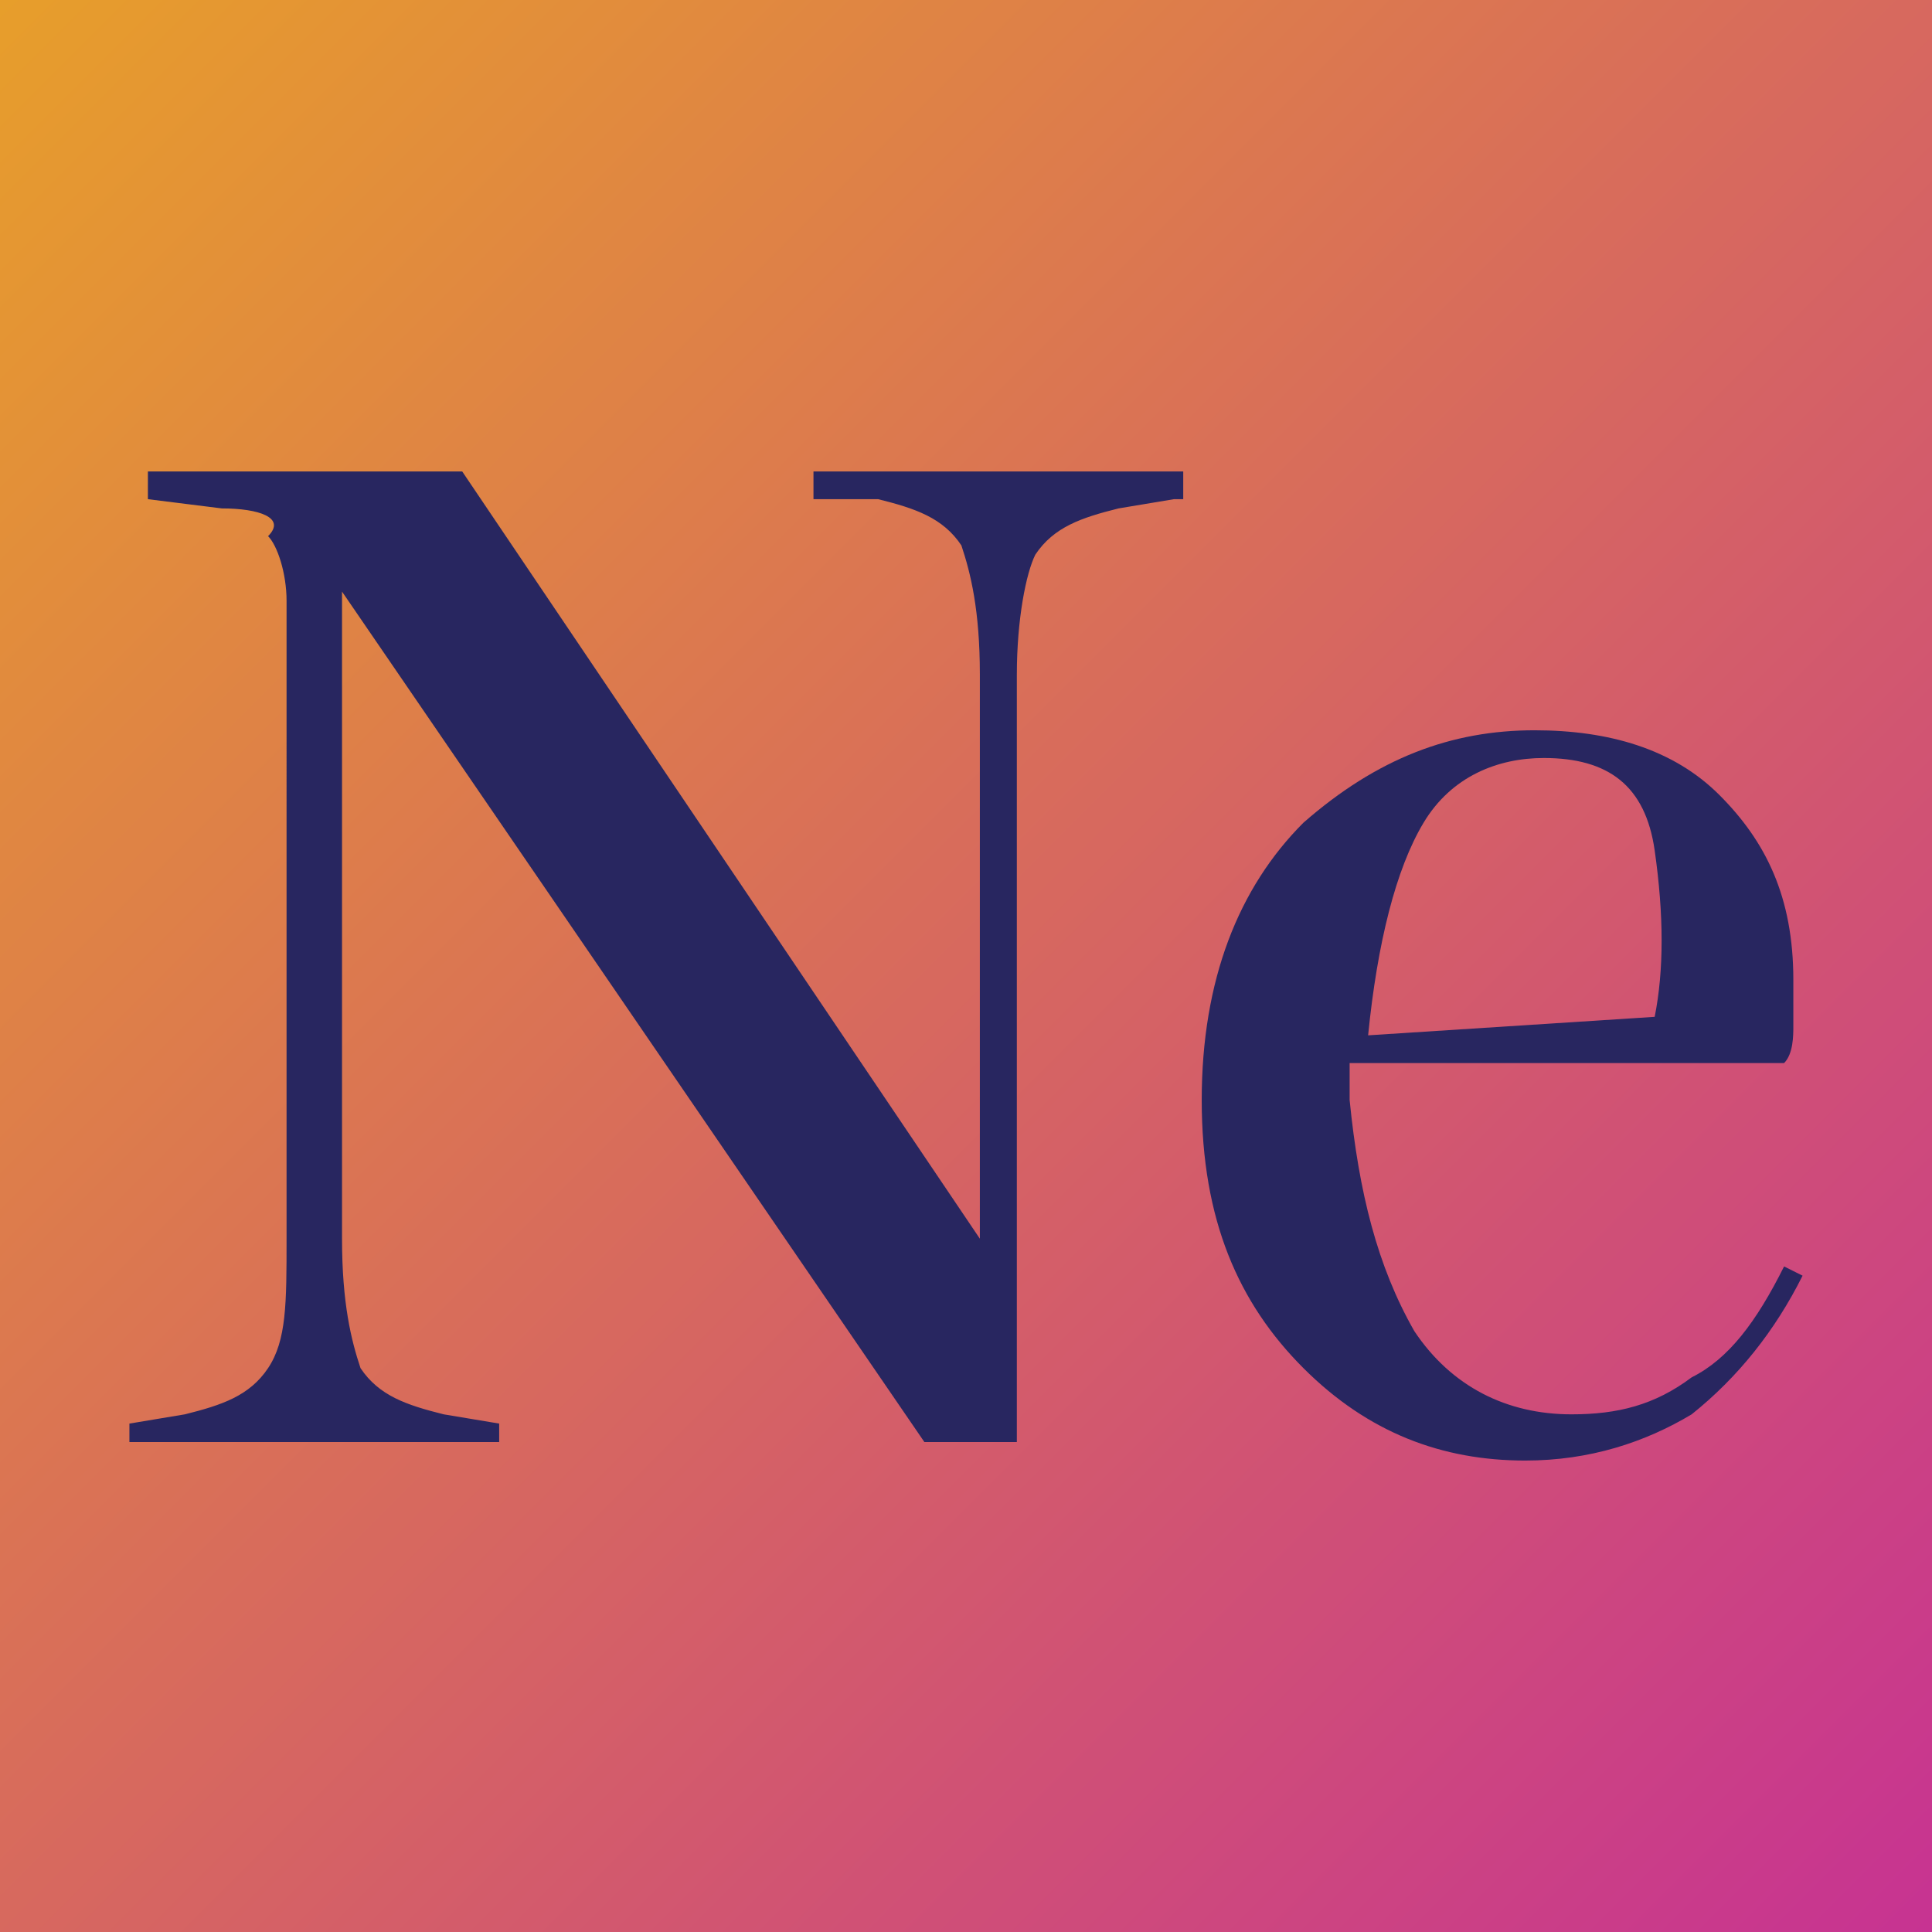 <?xml version="1.0" encoding="utf-8"?>
<!-- Generator: Adobe Illustrator 21.1.0, SVG Export Plug-In . SVG Version: 6.00 Build 0)  -->
<svg version="1.1" id="Layer_1" xmlns="http://www.w3.org/2000/svg" xmlns:xlink="http://www.w3.org/1999/xlink" x="0px" y="0px"
	 viewBox="0 0 20.9 20.9" style="enable-background:new 0 0 20.9 20.9;" xml:space="preserve">
<style type="text/css">
	.st0{fill:#282660;}
	.st1{fill:url(#SVGID_1_);}
	.st2{fill:url(#SVGID_2_);}
</style>
<g>
	<path class="st0" d="M0,0v20.9h20.9V0H0z"/>
</g>
<g>
	
		<linearGradient id="SVGID_1_" gradientUnits="userSpaceOnUse" x1="3.175" y1="-1530.825" x2="24.075" y2="-1551.725" gradientTransform="matrix(1 0 0 -1 0 -1534)">
		<stop  offset="0" style="stop-color:#E79E2B"/>
		<stop  offset="1" style="stop-color:#C73392"/>
	</linearGradient>
	<path class="st1" d="M17.9,11c0.1-0.5,0.1-1.1,0-1.8c-0.1-0.7-0.5-1-1.2-1c-0.5,0-1,0.2-1.3,0.7c-0.3,0.5-0.5,1.3-0.6,2.3L17.9,11
		L17.9,11z"/>
	
		<linearGradient id="SVGID_2_" gradientUnits="userSpaceOnUse" x1="8.349027e-06" y1="-1534" x2="20.9" y2="-1554.9" gradientTransform="matrix(1 0 0 -1 0 -1534)">
		<stop  offset="0" style="stop-color:#E79E2B"/>
		<stop  offset="1" style="stop-color:#C73392"/>
	</linearGradient>
	<path class="st2" d="M0,0v20.9h20.9V0H0z M12.7,5.4l-0.6,0.1c-0.4,0.1-0.7,0.2-0.9,0.5C11.1,6.2,11,6.7,11,7.3v8.3h-1L3.7,6.4v7
		c0,0.7,0.1,1.1,0.2,1.4c0.2,0.3,0.5,0.4,0.9,0.5l0.6,0.1v0.2c-0.3,0-0.7,0-1,0s-0.6,0-1,0s-0.7,0-1,0c-0.3,0-0.6,0-1,0v-0.2
		l0.6-0.1c0.4-0.1,0.7-0.2,0.9-0.5c0.2-0.3,0.2-0.7,0.2-1.4V6.5c0-0.3-0.1-0.6-0.2-0.7C3.1,5.6,2.8,5.5,2.4,5.5L1.6,5.4V5.1H5
		l5.6,8.3V7.3c0-0.7-0.1-1.1-0.2-1.4c-0.2-0.3-0.5-0.4-0.9-0.5L8.8,5.4V5.1c0.3,0,0.7,0,1,0s0.6,0,1,0c0.3,0,0.7,0,1,0
		c0.3,0,0.6,0,1,0V5.4z M15.3,14.4c0.4,0.6,1,0.9,1.7,0.9c0.5,0,0.9-0.1,1.3-0.4c0.4-0.2,0.7-0.6,1-1.2l0.2,0.1
		c-0.3,0.6-0.7,1.1-1.2,1.5c-0.5,0.3-1.1,0.5-1.8,0.5c-0.9,0-1.7-0.3-2.4-1S13,13.2,13,11.9c0-1.3,0.4-2.3,1.1-3
		c0.8-0.7,1.6-1,2.5-1c0.8,0,1.5,0.2,2,0.7c0.5,0.5,0.8,1.1,0.8,2c0,0.2,0,0.3,0,0.5c0,0.1,0,0.3-0.1,0.4h-4.7c0,0.1,0,0.2,0,0.2
		c0,0.1,0,0.2,0,0.2C14.7,12.9,14.9,13.7,15.3,14.4z"/>
</g>
</svg>
